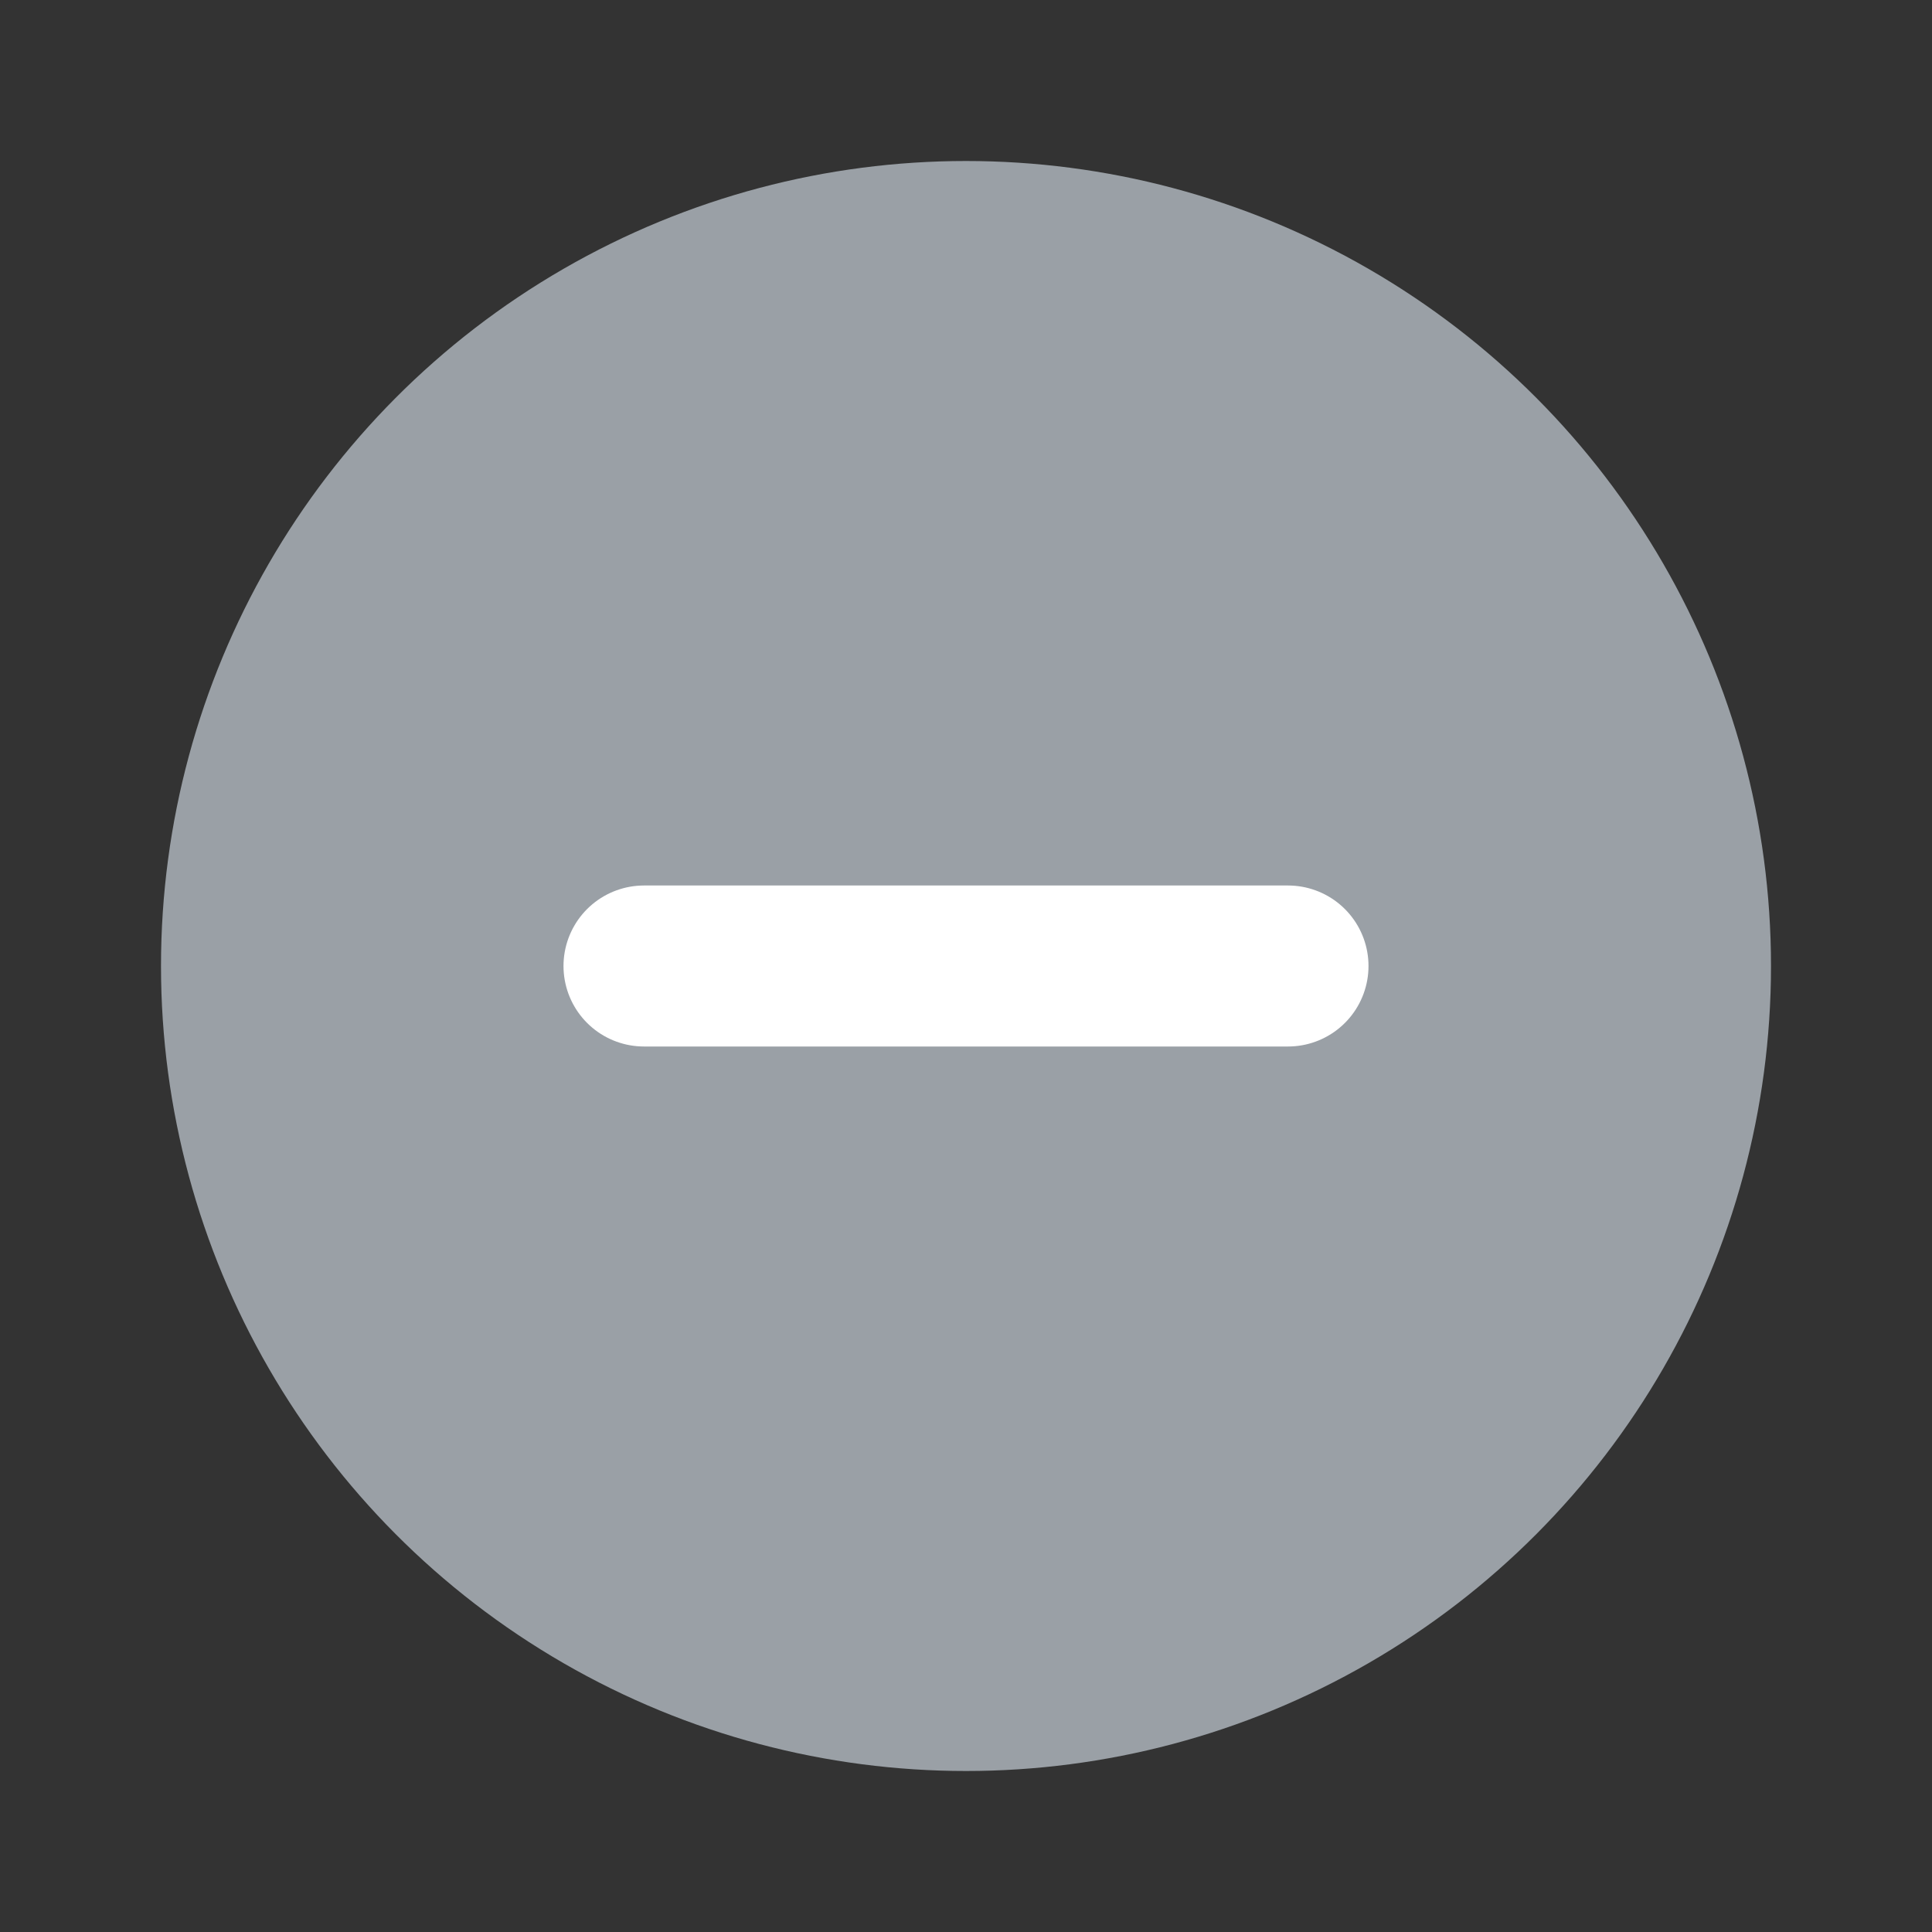 <svg xmlns="http://www.w3.org/2000/svg" width="24" height="24" viewBox="0 0 24 24" fill="#9aa0a6" stroke="white"
  stroke-width="2" stroke-linecap="round" stroke-linejoin="round" class="lucide lucide-minus-circle">
  <rect x="0" y="0" width="24" height="24" fill="#333333" stroke="none"/>
  <circle cx="12" cy="12" r="10" stroke-width='0' />
  <path d="M8 12h8" />
</svg>
